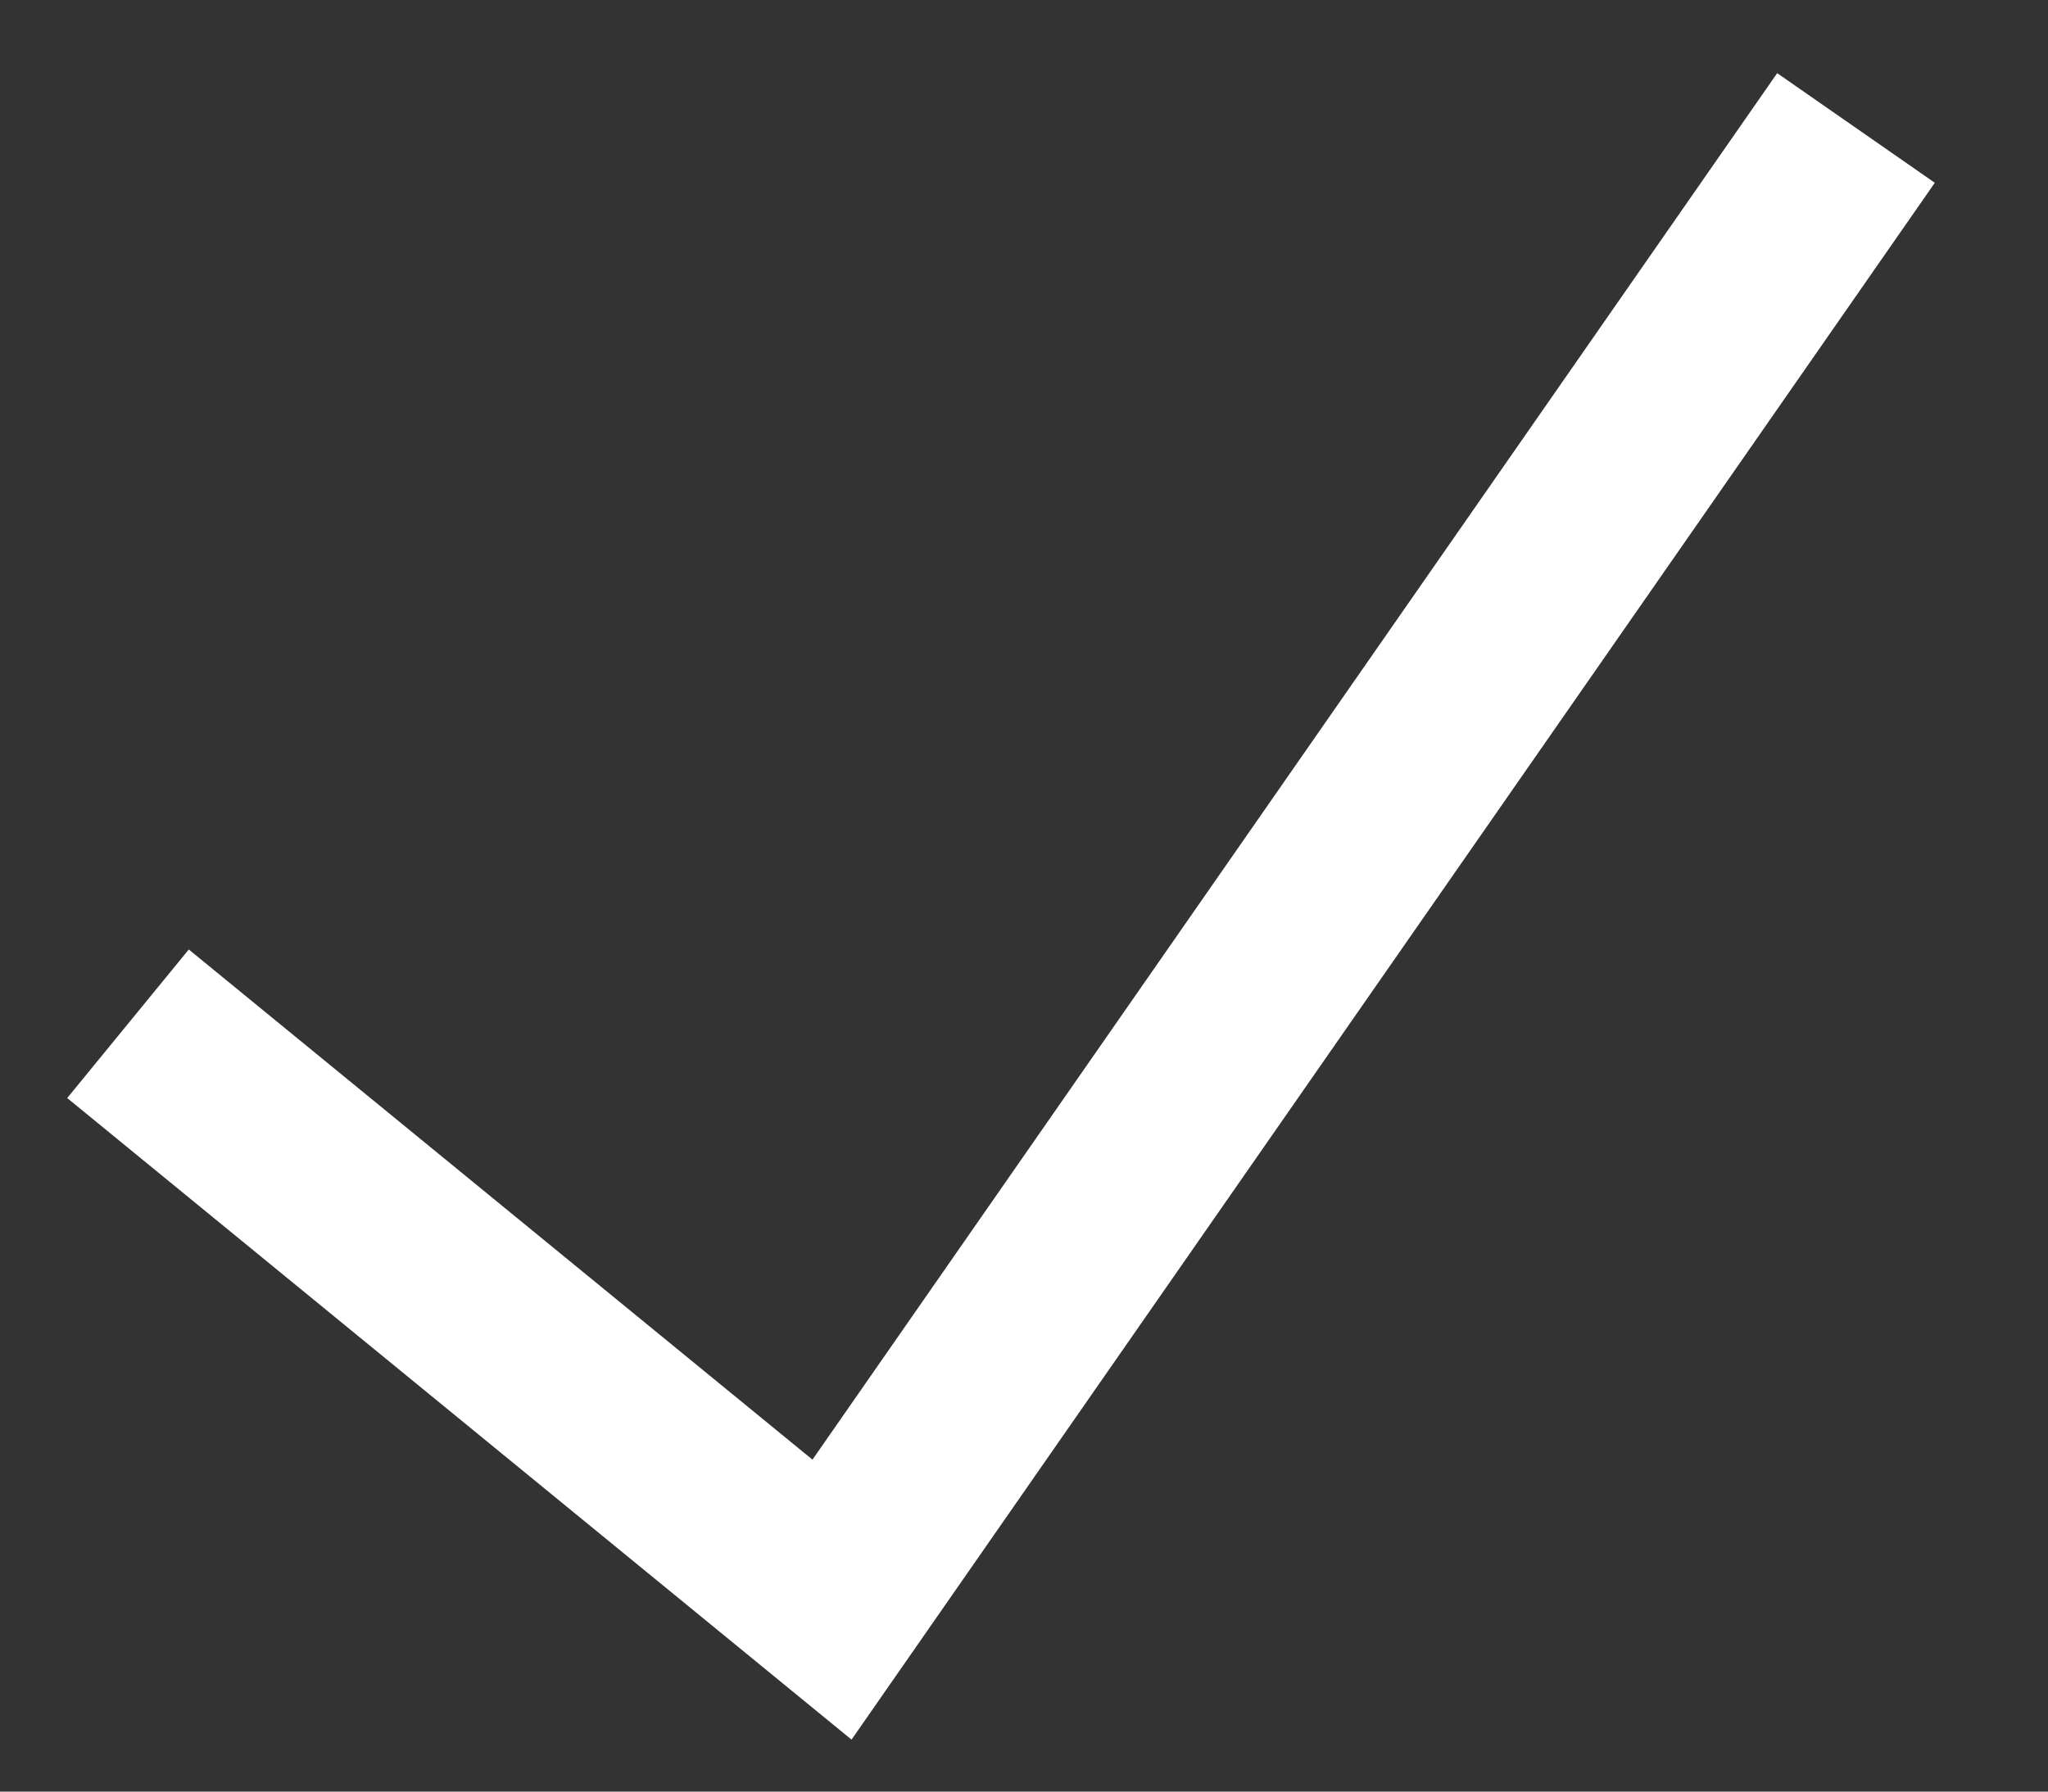 <svg width="16" height="14" viewBox="0 0 16 14" fill="none" xmlns="http://www.w3.org/2000/svg">
<rect x="0" y="0" width="16" height="14" fill="#333333" stroke="none"/>
<path d="M1 8L6.5 12.5L14.5 1" stroke="white" stroke-width="1.5"/>
</svg>
